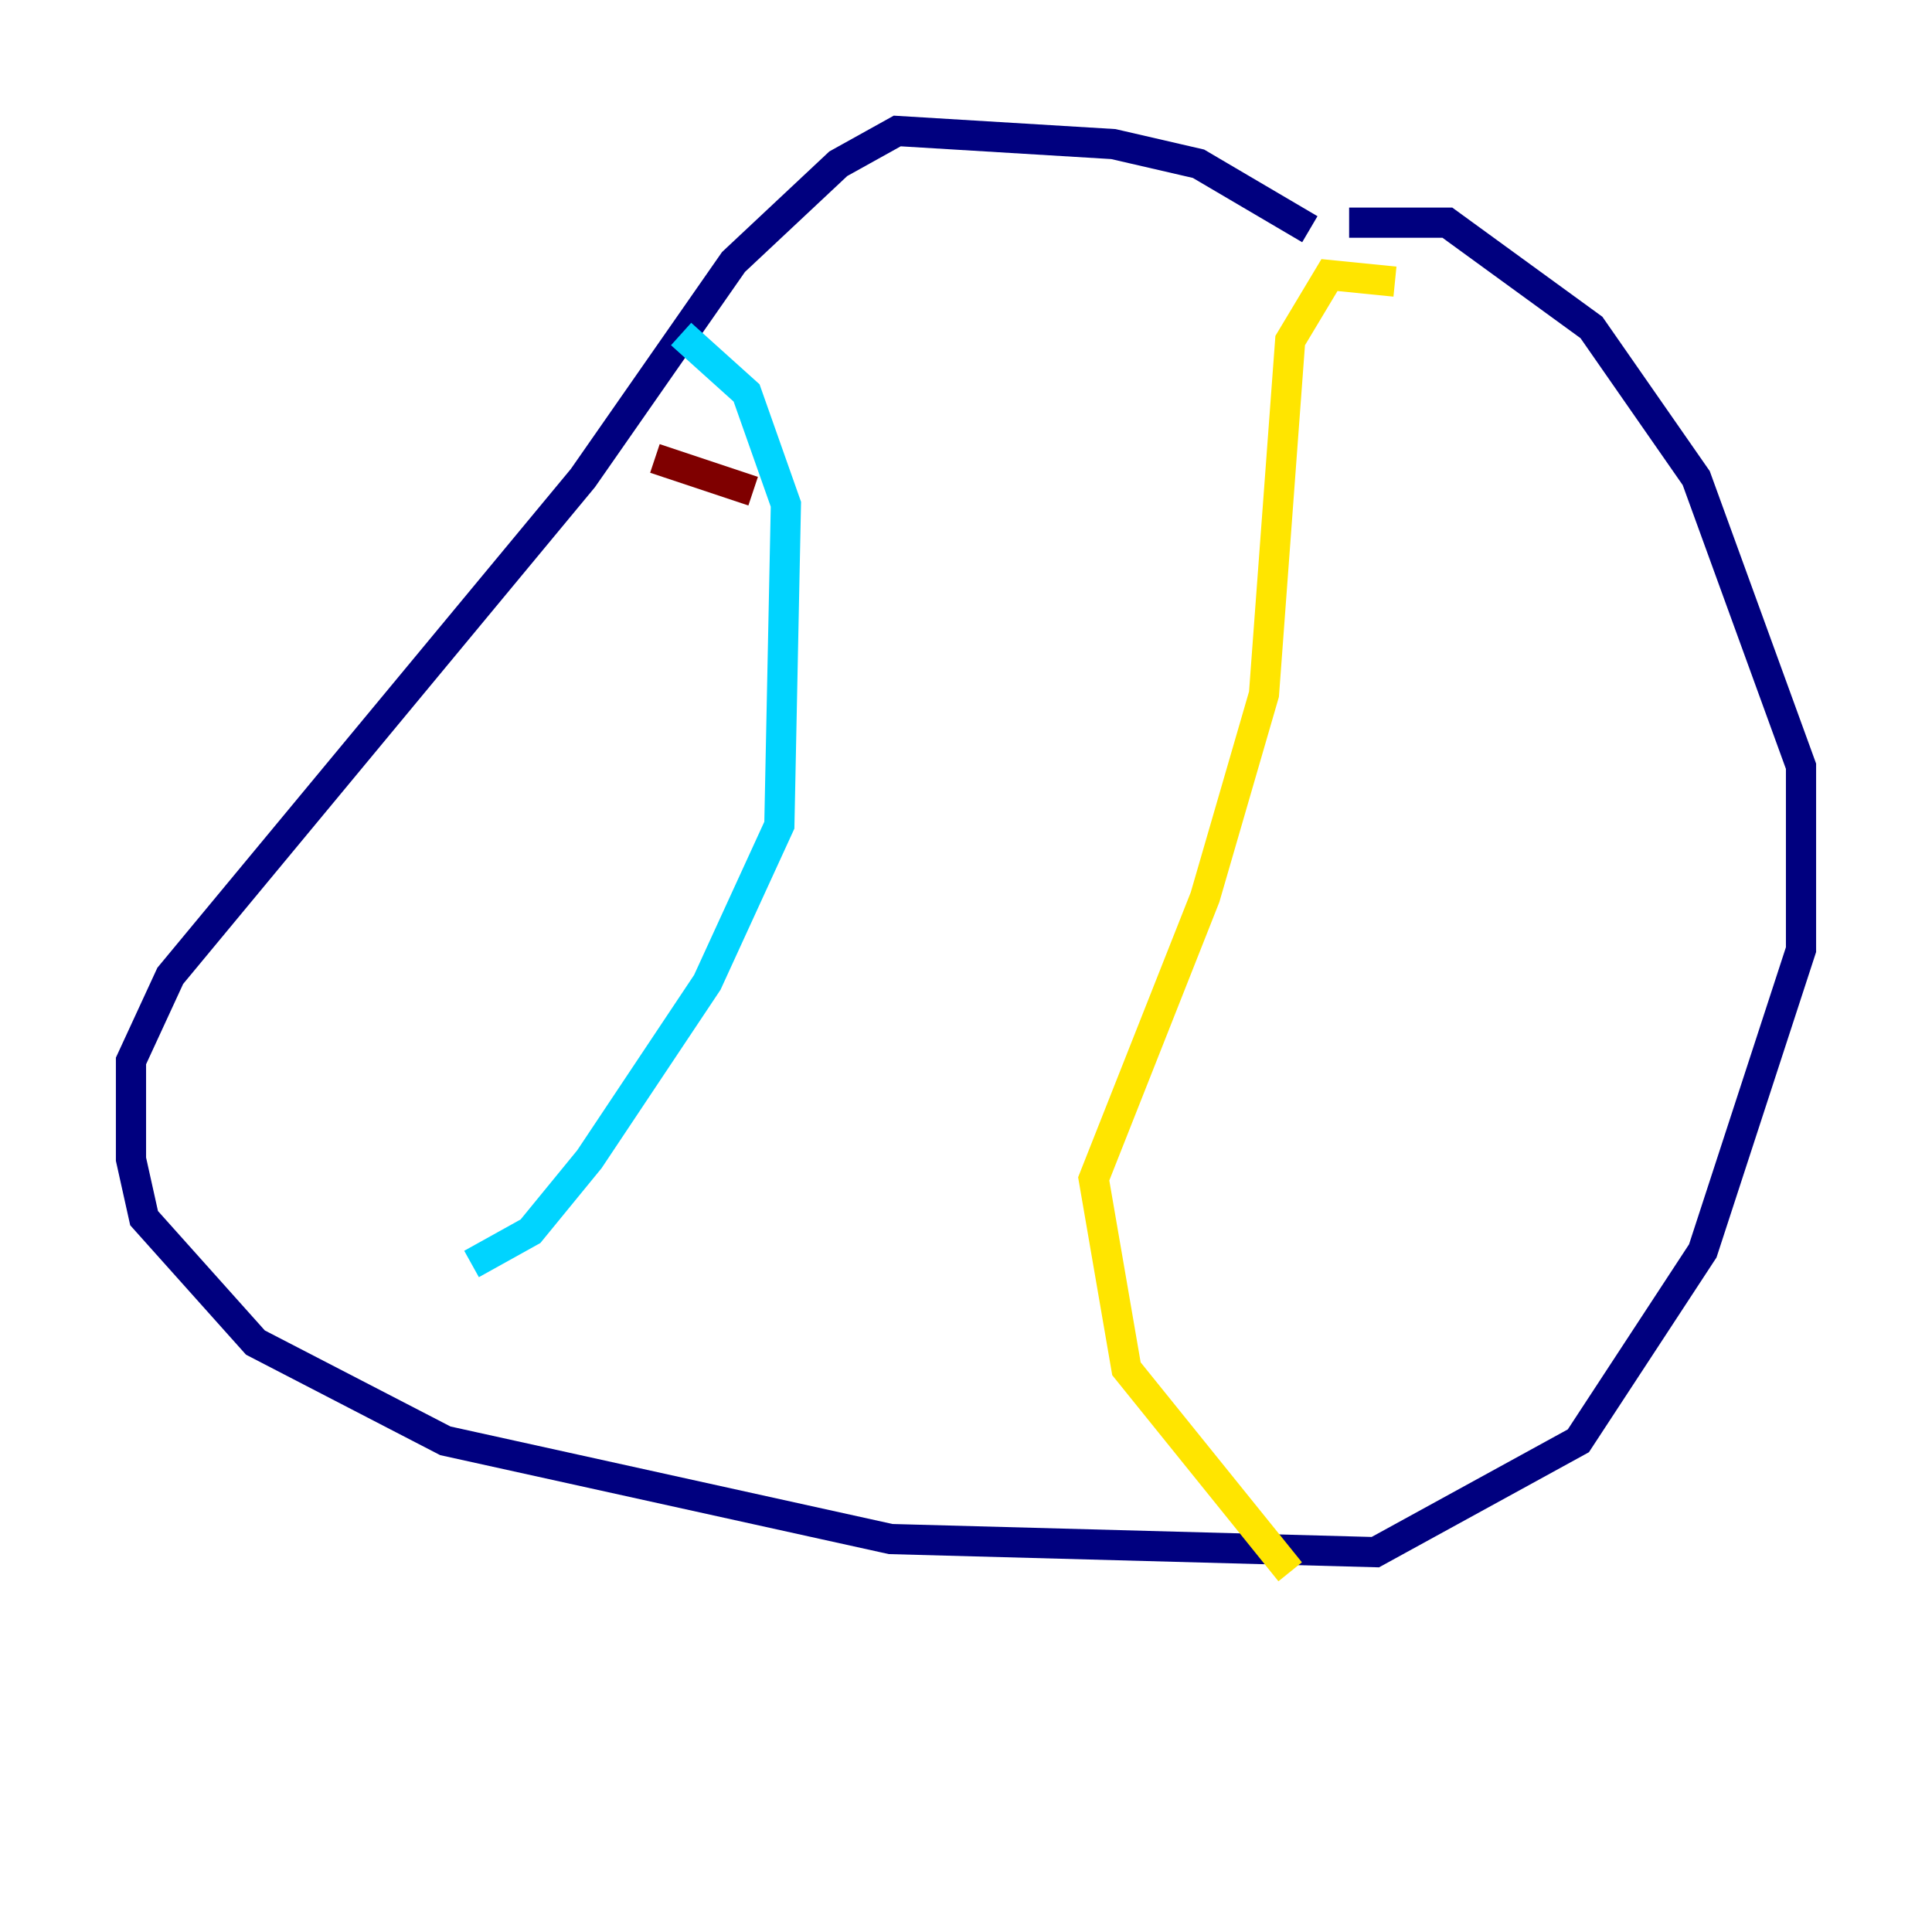 <?xml version="1.0" encoding="utf-8" ?>
<svg baseProfile="tiny" height="128" version="1.2" viewBox="0,0,128,128" width="128" xmlns="http://www.w3.org/2000/svg" xmlns:ev="http://www.w3.org/2001/xml-events" xmlns:xlink="http://www.w3.org/1999/xlink"><defs /><polyline fill="none" points="86.78,15.186 79.403,10.848 73.763,9.546 59.444,8.678 55.539,10.848 48.597,17.356 38.617,31.675 11.281,64.651 8.678,70.291 8.678,76.8 9.546,80.705 16.922,88.949 29.505,95.458 59.01,101.966 91.119,102.834 104.57,95.458 112.814,82.875 119.322,62.915 119.322,50.766 112.38,31.675 105.437,21.695 95.891,14.752 89.383,14.752" stroke="#00007f" stroke-width="2" /><polyline fill="none" points="45.125,22.129 49.464,26.034 52.068,33.41 51.634,54.671 46.861,65.085 39.051,76.8 35.146,81.573 31.241,83.742 35.146,81.573" stroke="#00d4ff" stroke-width="2" /><polyline fill="none" points="92.42,18.658 88.081,18.224 85.478,22.563 83.742,45.993 79.837,59.444 72.461,78.102 74.63,90.685 85.478,104.136" stroke="#ffe500" stroke-width="2" /><polyline fill="none" points="43.39,30.373 49.898,32.542" stroke="#7f0000" stroke-width="2" /></svg>